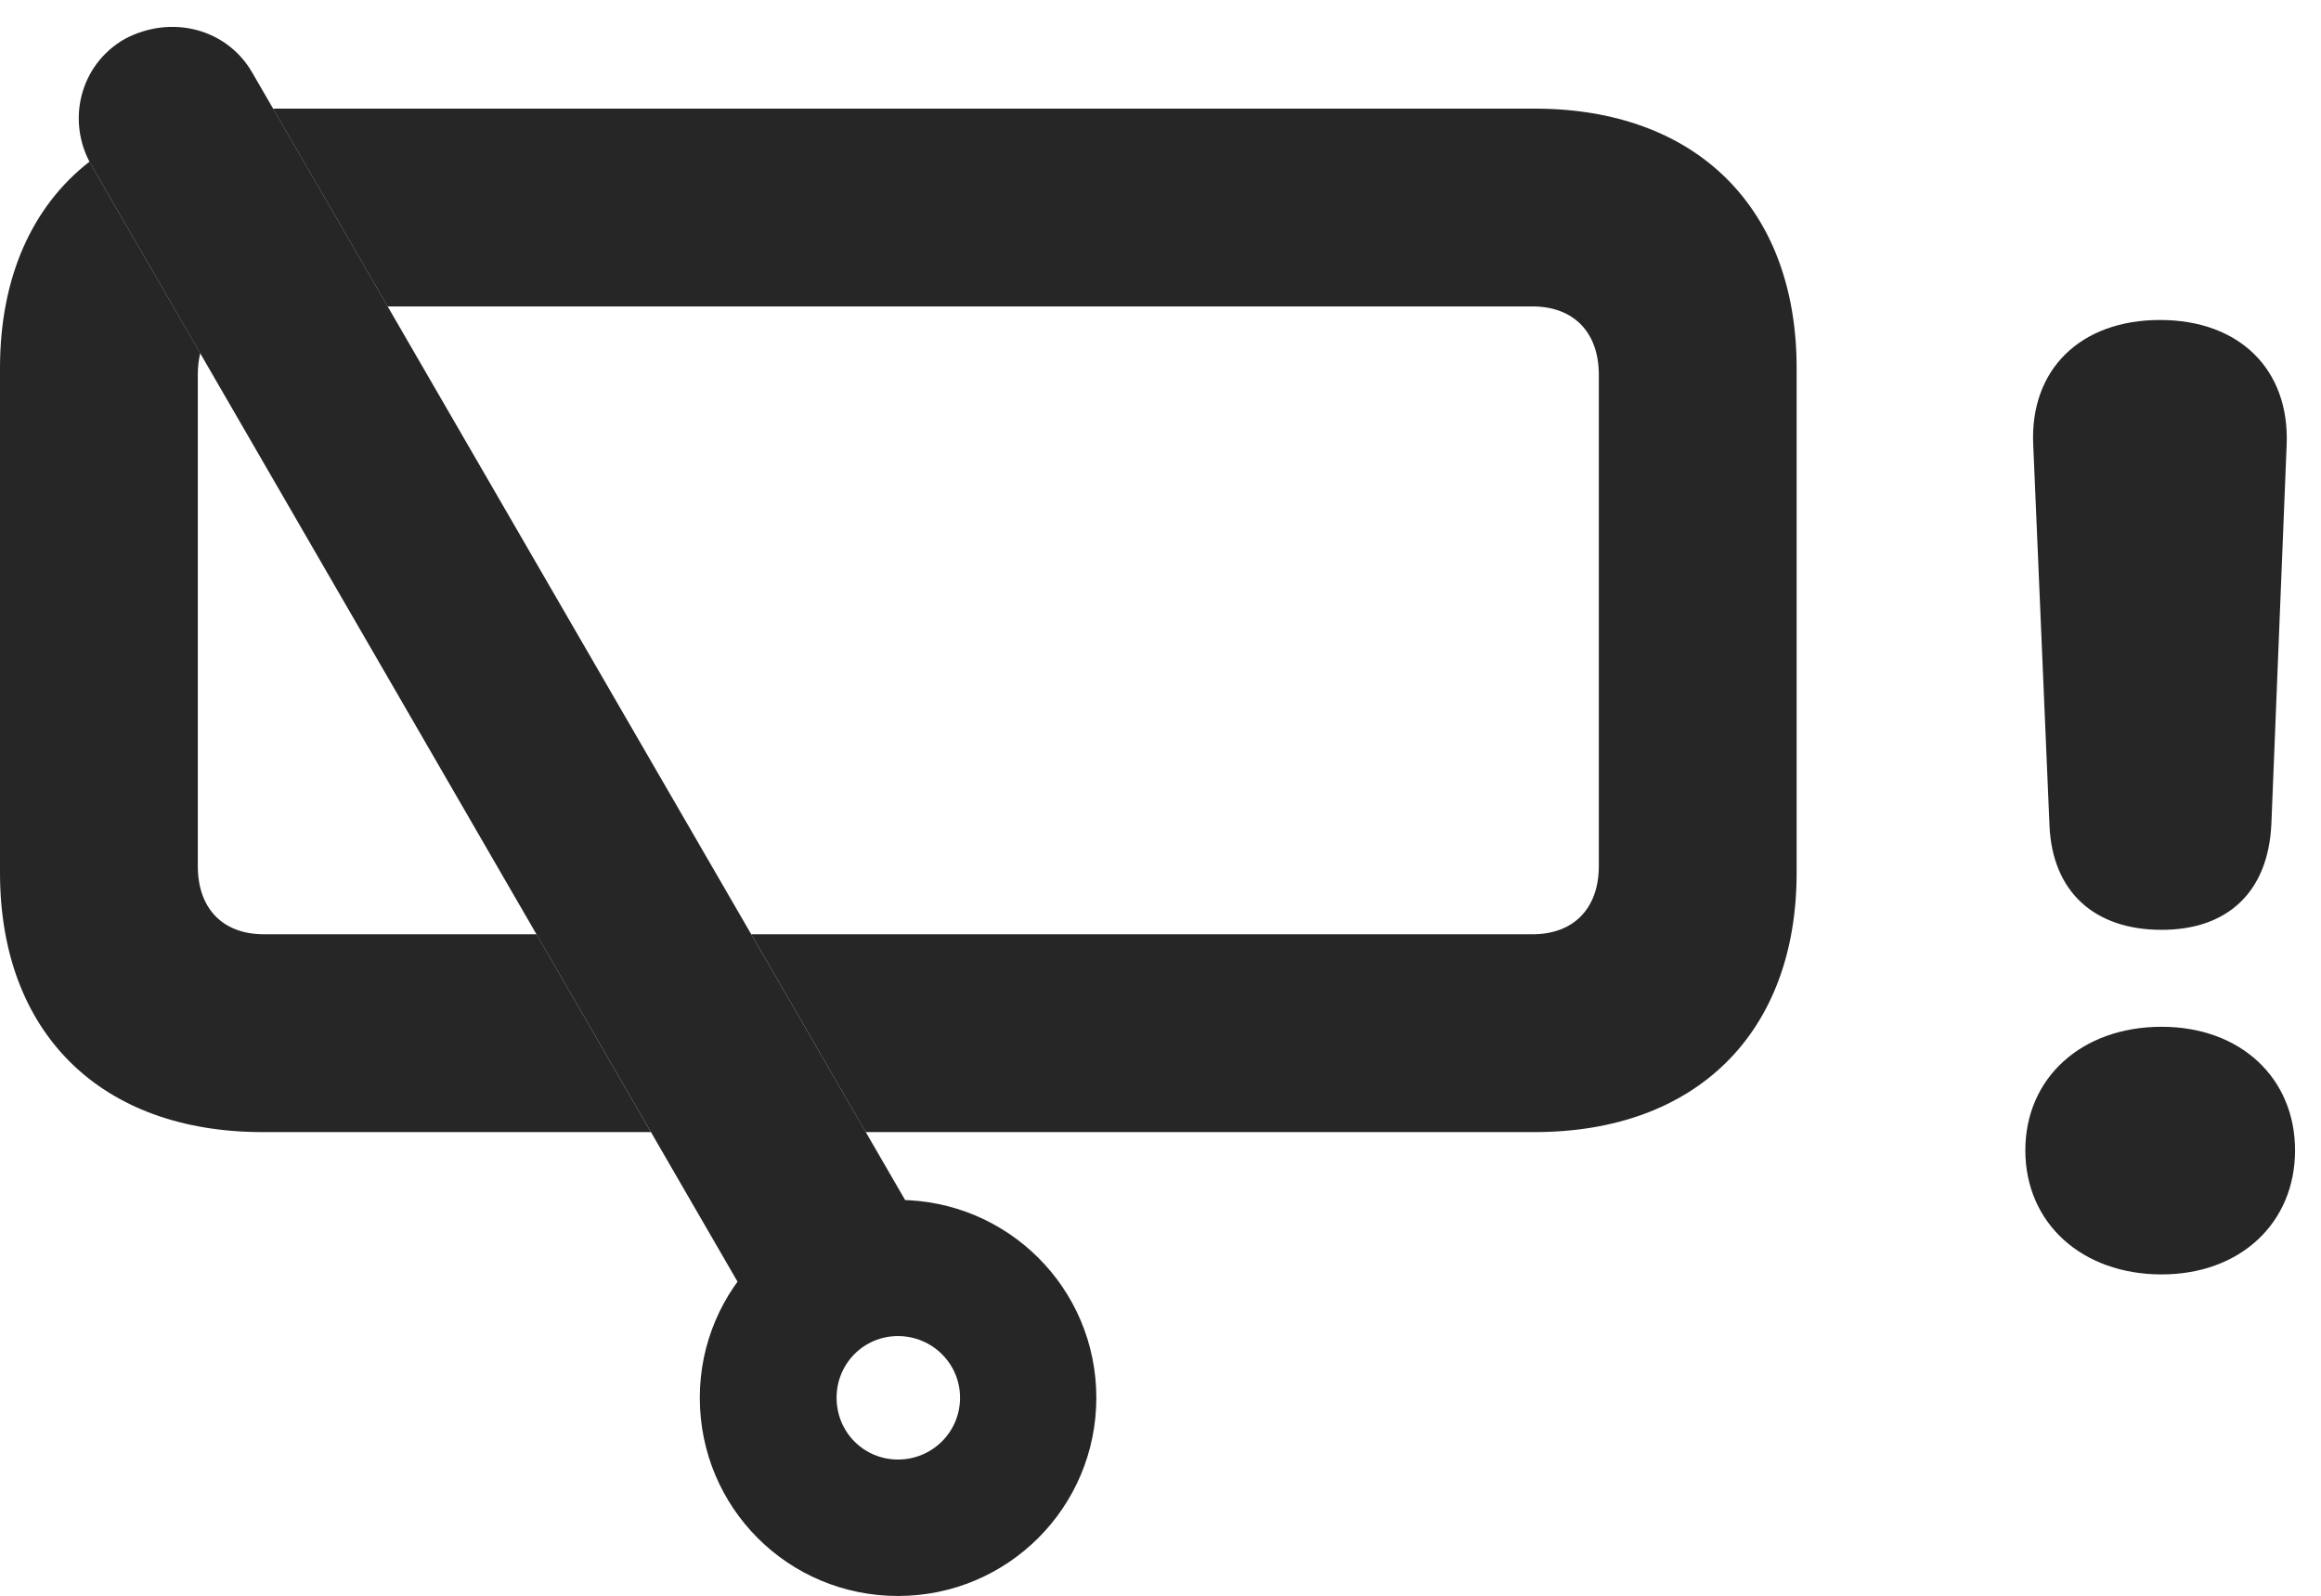 <?xml version="1.0" encoding="UTF-8"?>
<!--Generator: Apple Native CoreSVG 326-->
<!DOCTYPE svg PUBLIC "-//W3C//DTD SVG 1.1//EN" "http://www.w3.org/Graphics/SVG/1.1/DTD/svg11.dtd">
<svg version="1.1" xmlns="http://www.w3.org/2000/svg" xmlns:xlink="http://www.w3.org/1999/xlink"
       viewBox="0 0 32.374 22.26">
       <g>
              <rect height="22.26" opacity="0" width="32.374" x="0" y="0" />
              <path d="M32.012 16.044C32.012 17.059 31.247 17.775 30.151 17.775C29.038 17.775 28.25 17.059 28.25 16.044C28.25 15.035 29.035 14.321 30.151 14.321C31.25 14.321 32.012 15.035 32.012 16.044ZM31.895 6.202L31.682 11.489C31.64 12.443 31.07 12.969 30.151 12.969C29.217 12.969 28.629 12.443 28.587 11.519L28.36 6.202C28.311 5.159 29.014 4.463 30.129 4.463C31.241 4.463 31.937 5.159 31.895 6.202Z"
                     fill="currentColor" fill-opacity="0.85" />
              <path d="M1.283 2.319L2.793 4.927C2.77 5.018 2.759 5.119 2.759 5.228L2.759 12.078C2.759 12.675 3.109 13.031 3.683 13.031L7.483 13.031L9.079 15.79L3.663 15.79C1.398 15.79 0 14.401 0 12.173L0 5.132C0 3.869 0.448 2.877 1.249 2.254ZM25.06 5.132L25.06 12.173C25.06 14.401 23.664 15.79 21.404 15.79L12.076 15.79L10.479 13.031L21.375 13.031C21.946 13.031 22.301 12.675 22.301 12.078L22.301 5.228C22.301 4.63 21.946 4.274 21.375 4.274L5.407 4.274L3.809 1.515L21.404 1.515C23.664 1.515 25.06 2.904 25.06 5.132Z"
                     fill="currentColor" fill-opacity="0.85" />
              <path d="M12.525 22.26C14.055 22.26 15.292 21.025 15.292 19.495C15.292 17.969 14.057 16.736 12.525 16.736C11.003 16.736 9.761 17.969 9.761 19.495C9.761 21.027 10.993 22.26 12.525 22.26ZM12.525 20.357C12.05 20.357 11.669 19.976 11.669 19.495C11.669 19.017 12.05 18.635 12.525 18.635C13.001 18.635 13.391 19.017 13.391 19.495C13.391 19.976 13.001 20.357 12.525 20.357ZM10.588 18.396L12.961 17.318L3.514 1.005C3.159 0.398 2.389 0.199 1.741 0.543C1.109 0.903 0.917 1.701 1.283 2.319Z"
                     fill="currentColor" fill-opacity="0.85" />
       </g>
</svg>
